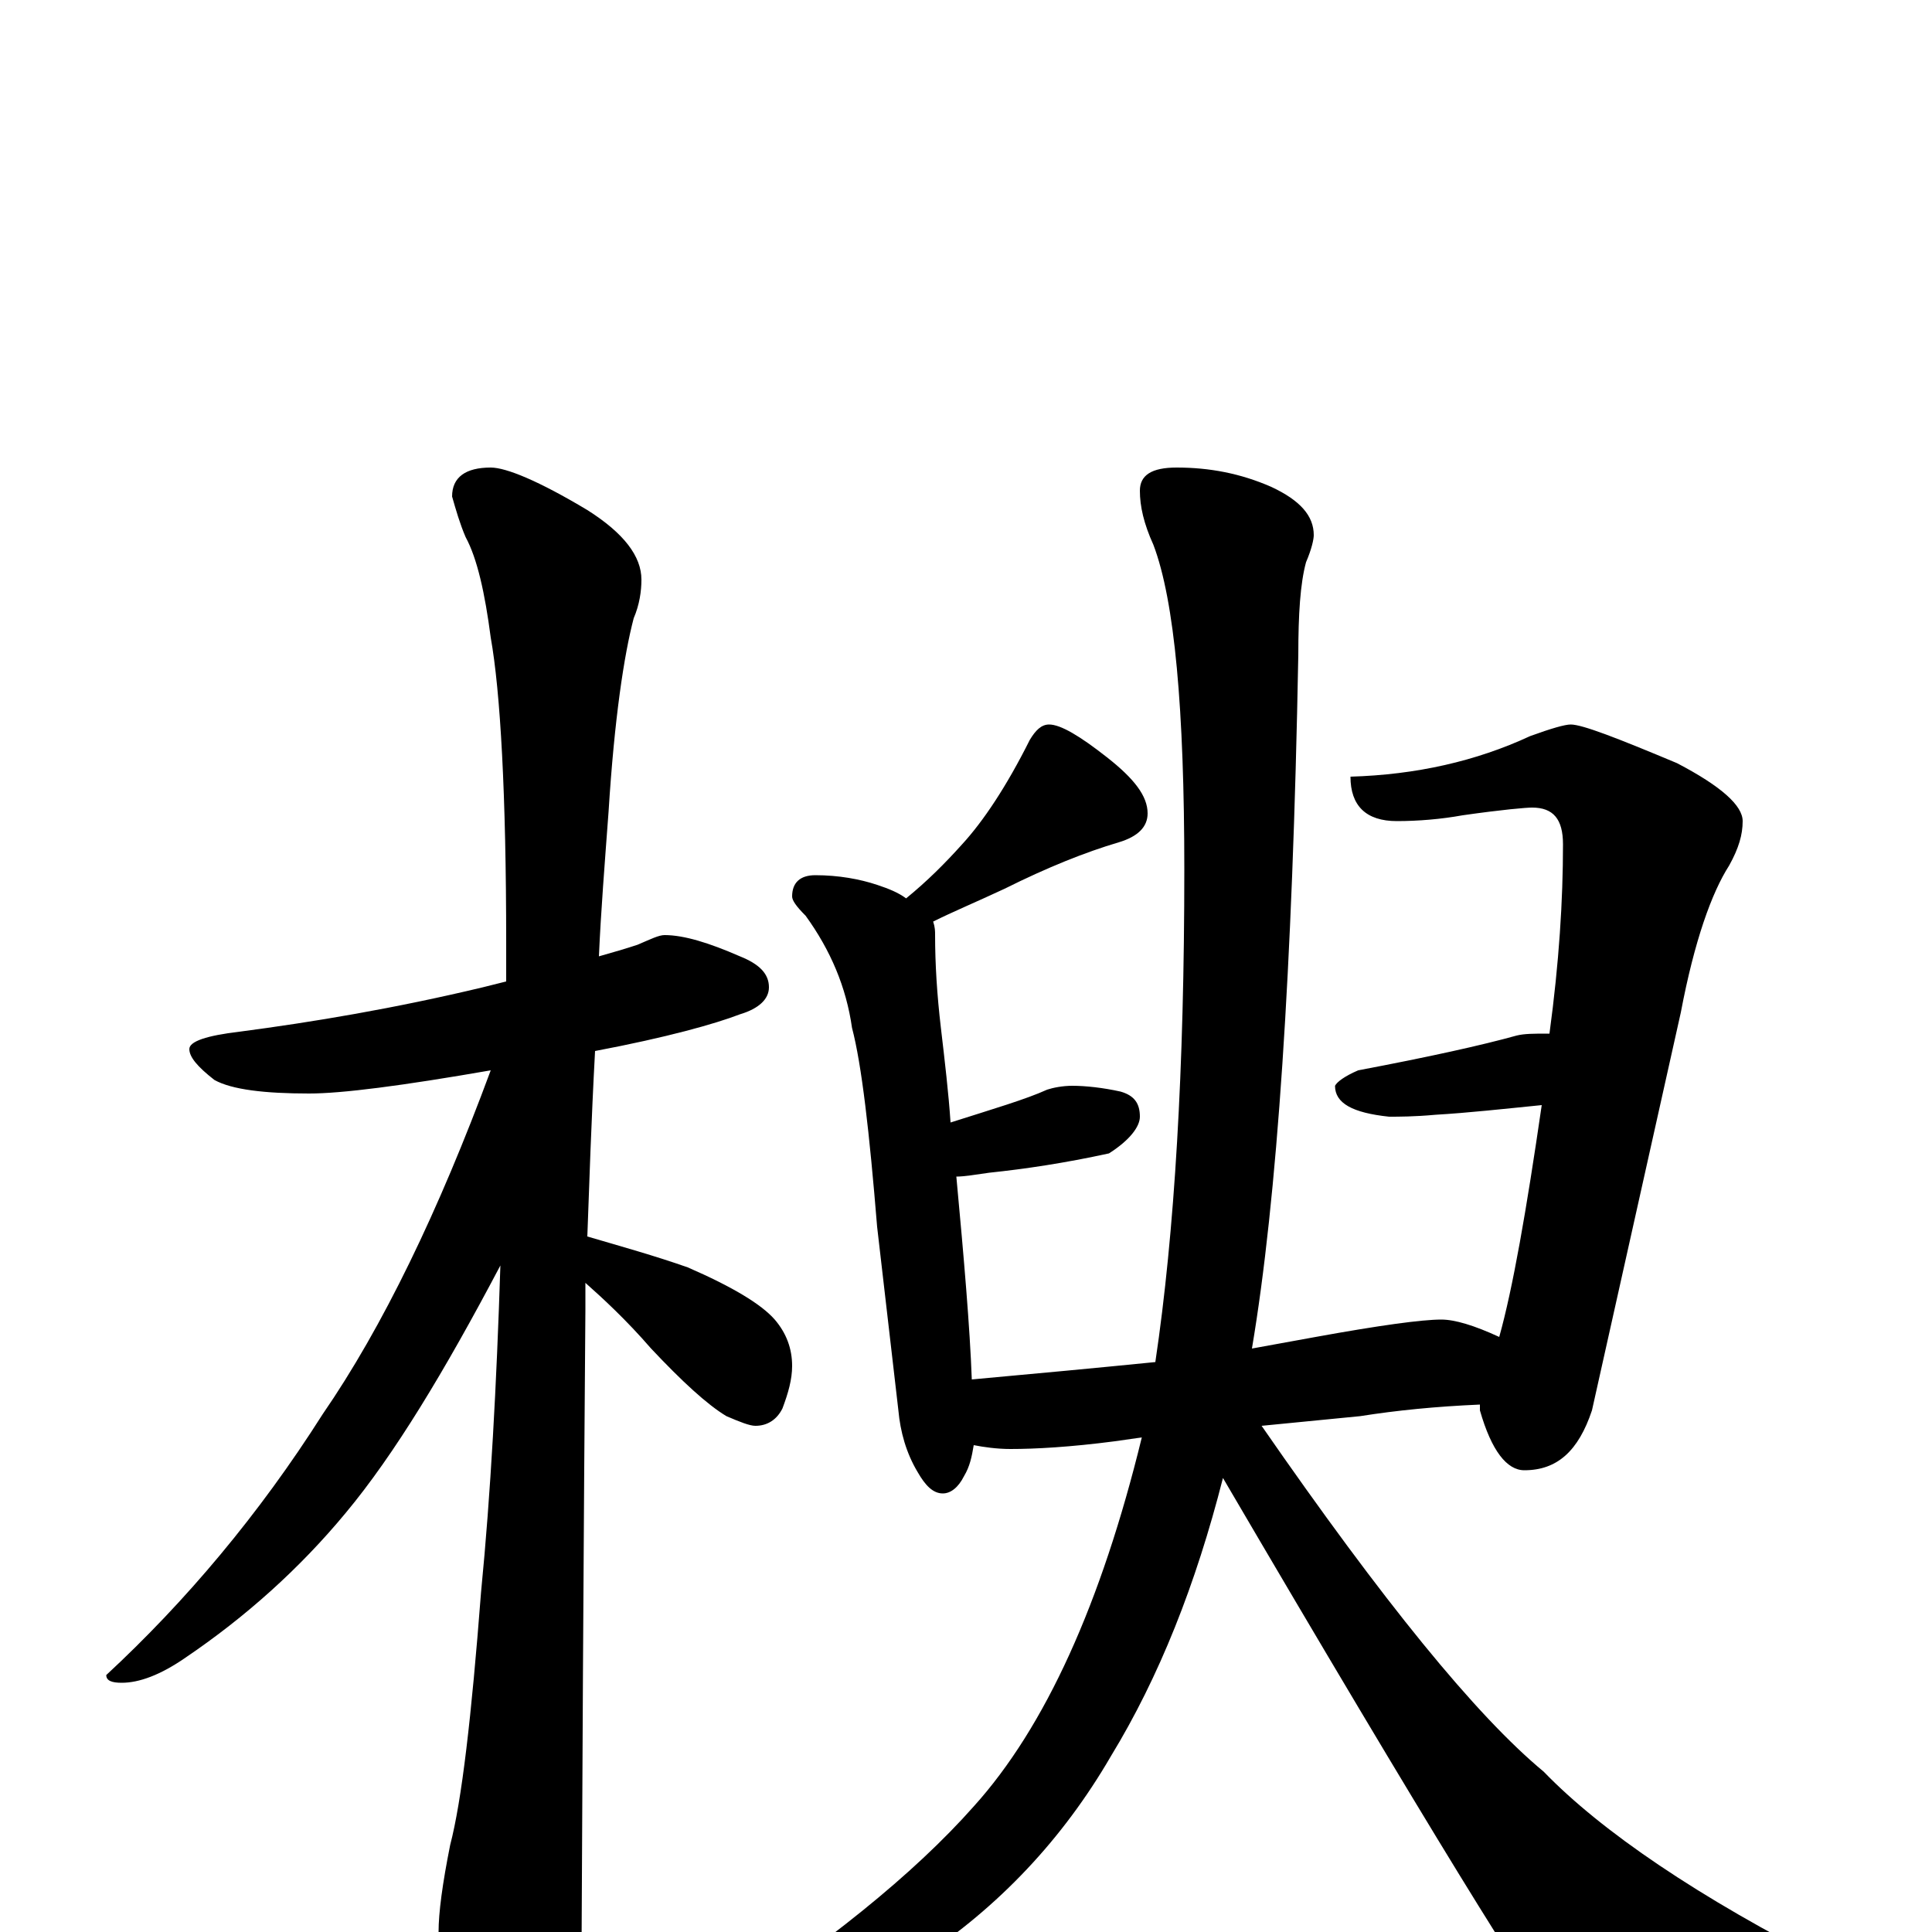 <?xml version="1.0" encoding="utf-8" ?>
<!DOCTYPE svg PUBLIC "-//W3C//DTD SVG 1.1//EN" "http://www.w3.org/Graphics/SVG/1.1/DTD/svg11.dtd">
<svg version="1.1" id="Layer_1" xmlns="http://www.w3.org/2000/svg" xmlns:xlink="http://www.w3.org/1999/xlink" x="0px" y="145px" width="1000px" height="1000px" viewBox="0 0 1000 1000" enable-background="new 0 0 1000 1000" xml:space="preserve">
<g id="Layer_1">
<path id="glyph" transform="matrix(1 0 0 -1 0 1000)" d="M344,516C354,516 367,512 383,505C393,501 398,496 398,489C398,483 393,478 383,475C370,470 345,463 308,456C306,419 305,387 304,360C321,355 339,350 356,344C379,334 394,325 401,317C407,310 410,302 410,293C410,286 408,279 405,271C402,265 397,262 391,262C388,262 383,264 376,267C366,273 353,285 337,302C324,317 312,328 303,336C303,331 303,327 303,322C303,320 302,209 301,-11C301,-28 296,-47 287,-66C280,-81 273,-89 266,-89C261,-89 254,-81 245,-64C233,-35 227,-14 227,0C227,10 229,25 233,45C239,68 244,111 249,176C254,227 257,283 259,345C230,290 204,247 179,217C155,188 127,163 96,142C83,133 72,129 63,129C58,129 55,130 55,133C96,171 134,216 167,268C198,313 227,373 254,446C208,438 177,434 160,434C137,434 120,436 111,441C102,448 98,453 98,457C98,461 107,464 124,466C162,471 204,478 250,489C254,490 258,491 262,492C262,499 262,505 262,512C262,589 259,642 254,670C251,693 247,711 241,722C238,729 236,736 234,743C234,753 241,758 254,758C262,758 279,751 304,736C323,724 332,712 332,700C332,694 331,687 328,680C323,661 318,628 315,580C313,553 311,528 310,505C317,507 324,509 330,511C337,514 341,516 344,516M543,625C549,625 559,619 573,608C587,597 594,588 594,579C594,572 589,567 579,564C562,559 542,551 520,540C505,533 493,528 483,523C484,520 484,518 484,516C484,501 485,485 487,468C489,451 491,434 492,419C514,426 531,431 542,436C545,437 550,438 555,438C562,438 571,437 580,435C587,433 590,429 590,422C590,417 585,410 574,403C551,398 531,395 512,393C505,392 499,391 495,391C499,348 502,313 503,286C536,289 568,292 598,295C608,362 613,447 613,550C613,633 608,689 597,718C592,729 590,738 590,746C590,754 596,758 609,758C626,758 642,755 658,748C673,741 680,733 680,723C680,721 679,716 676,709C673,698 672,682 672,661C669,498 661,379 648,302C659,304 670,306 681,308C714,314 736,317 746,317C753,317 763,314 776,308C783,333 790,373 798,428C778,426 760,424 743,423C732,422 724,422 719,422C700,424 691,429 691,438C692,440 696,443 703,446C740,453 767,459 785,464C789,465 794,465 801,465l1,0C807,502 809,534 809,563C809,576 804,582 793,582C790,582 778,581 757,578C746,576 734,575 723,575C707,575 699,583 699,598C733,599 764,606 792,619C803,623 810,625 813,625C819,625 837,618 868,605C891,593 902,583 902,575C902,568 900,561 895,552C886,538 877,513 870,476l-46,-206C817,249 806,239 789,239C780,239 772,249 766,270C766,271 766,272 766,273C743,272 723,270 704,267l-51,-5C716,171 764,112 799,83C829,52 879,18 948,-17C959,-24 965,-28 965,-31C965,-35 957,-38 942,-41C907,-50 875,-54 848,-54C826,-54 811,-50 803,-43C796,-38 739,54 633,235C619,180 600,132 575,91C550,48 517,13 476,-14C437,-38 404,-50 375,-50C370,-50 367,-49 367,-46C427,-7 473,30 504,65C541,106 570,170 591,256l-14,-2C554,251 536,250 523,250C516,250 509,251 504,252C503,246 502,241 499,236C496,230 492,227 488,227C483,227 479,231 475,238C469,248 466,259 465,270l-11,95C450,414 446,449 441,468C438,489 430,508 417,526C412,531 410,534 410,536C410,543 414,547 422,547C434,547 445,545 454,542C460,540 465,538 469,535C480,544 489,553 498,563C509,575 521,593 533,617C536,622 539,625 543,625z"/>
</g>
</svg>
